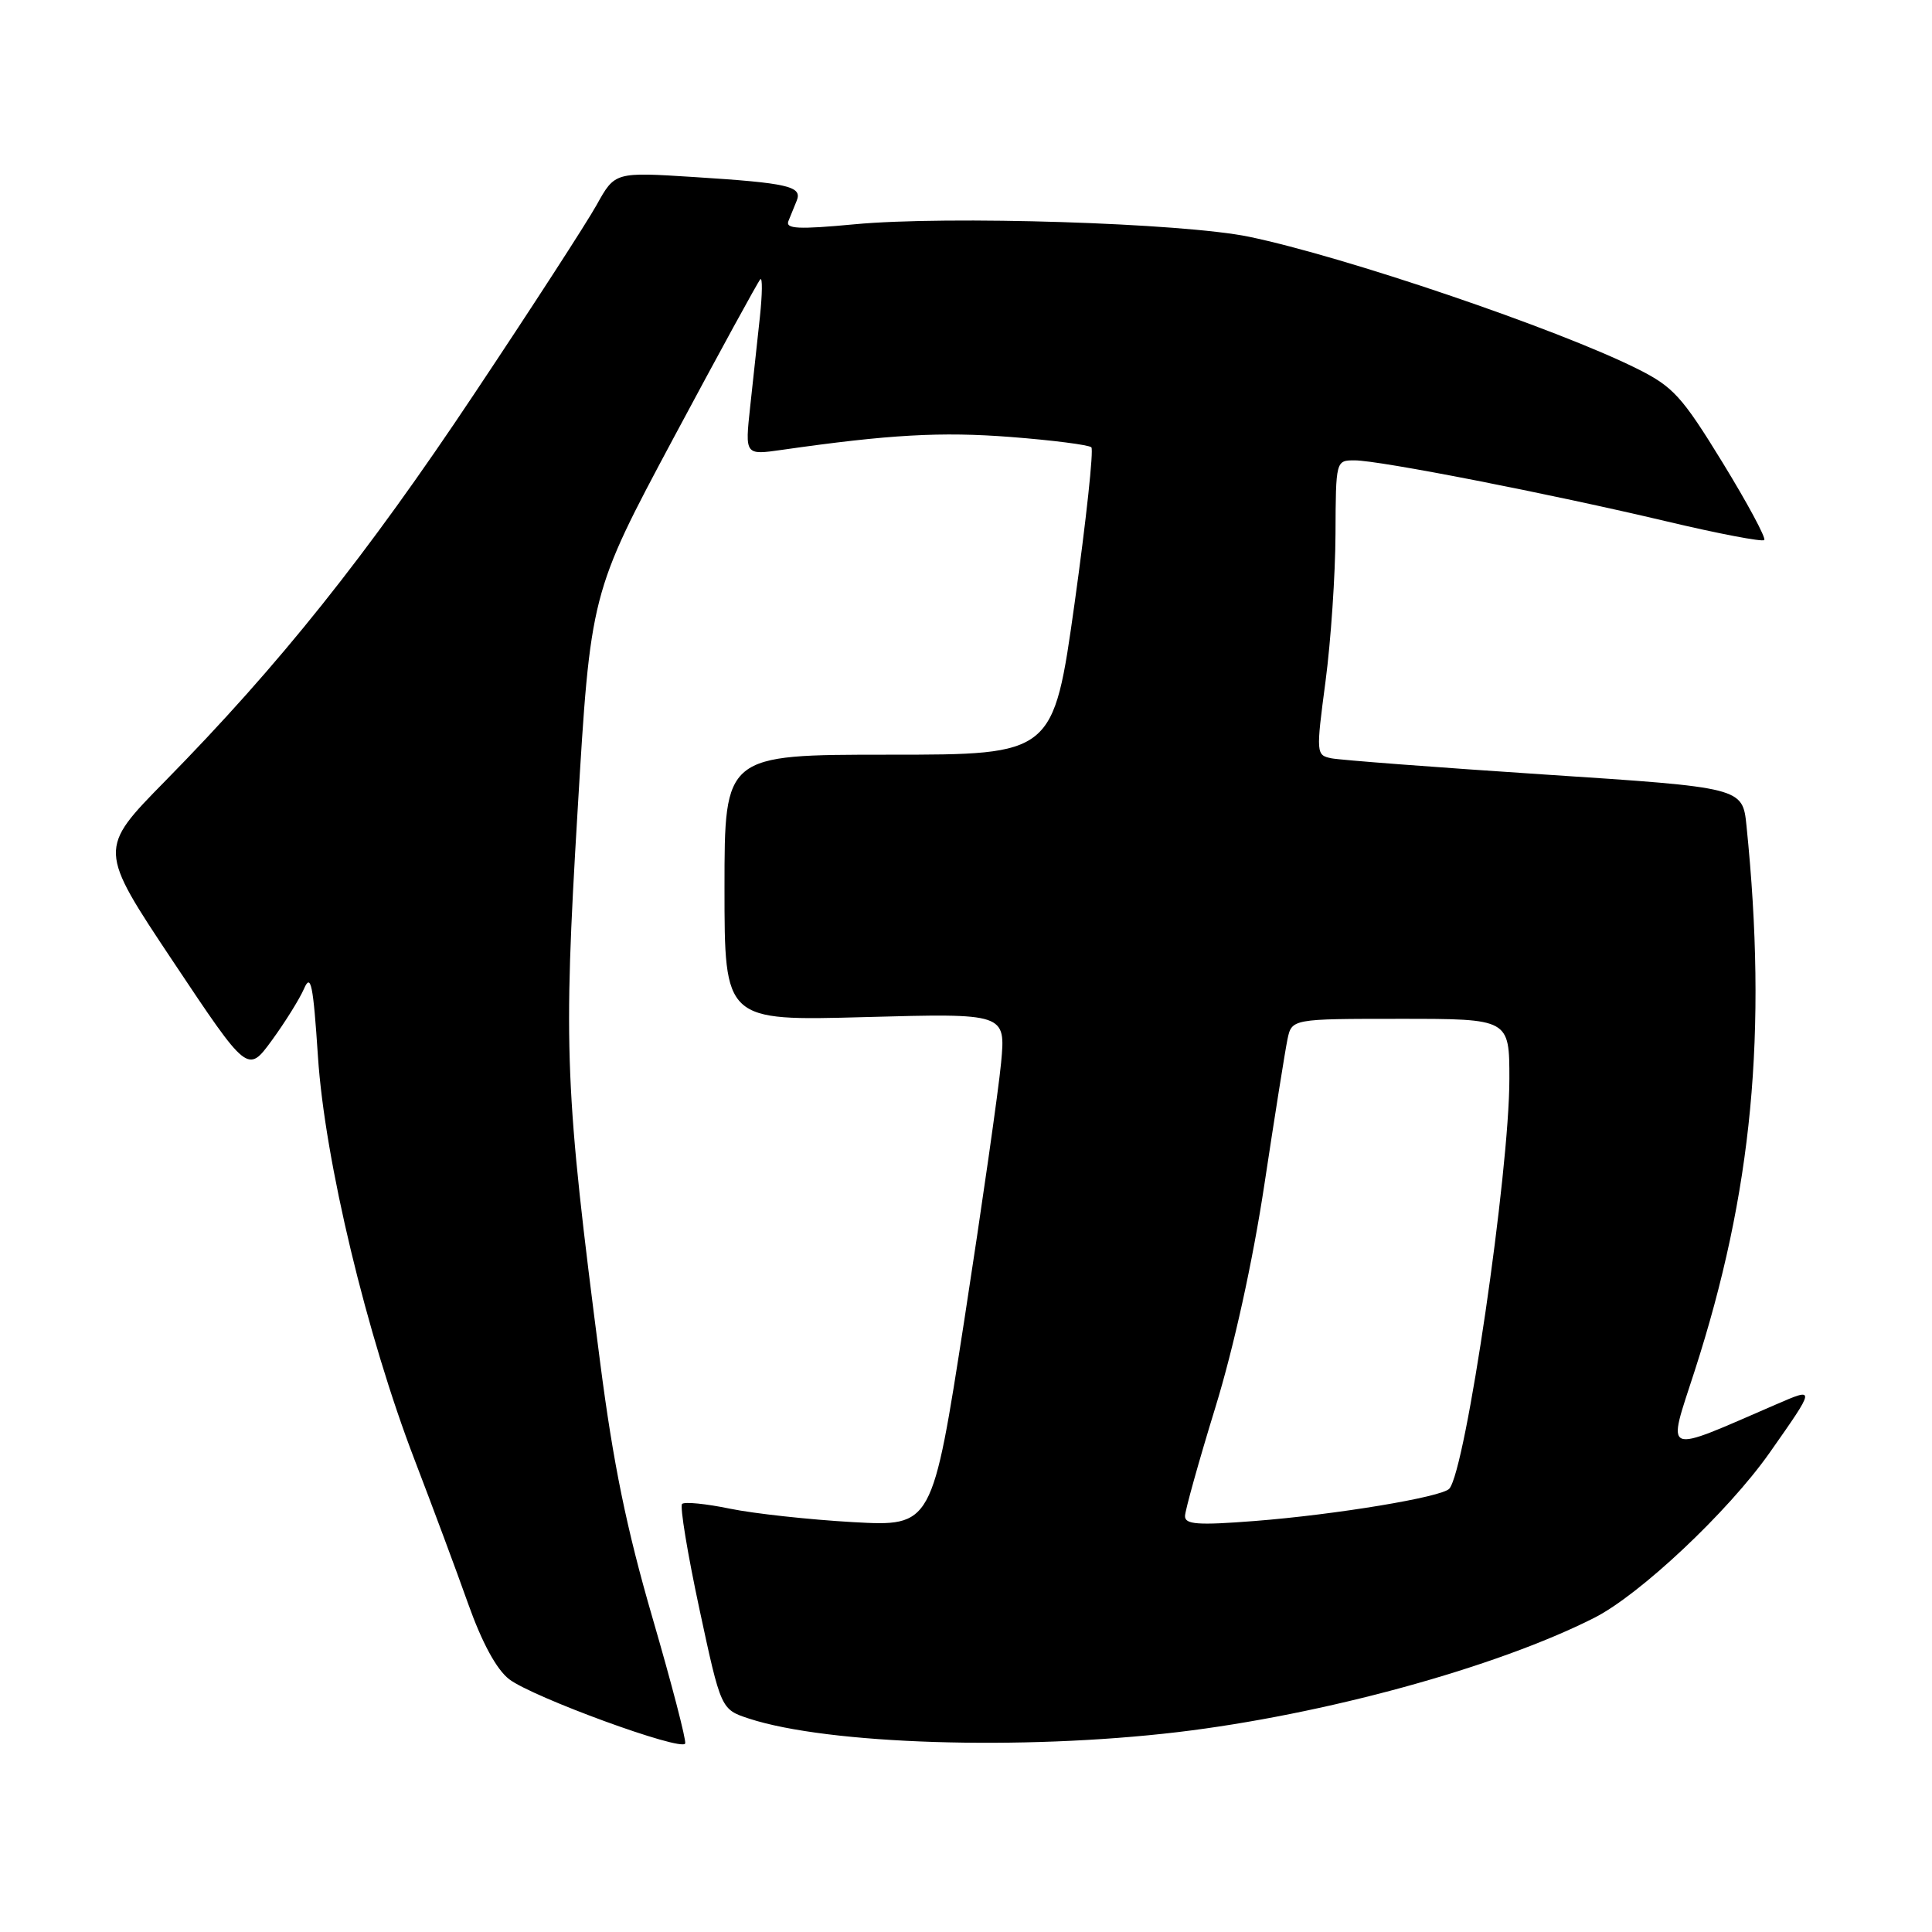 <?xml version="1.0" encoding="UTF-8" standalone="no"?>
<!DOCTYPE svg PUBLIC "-//W3C//DTD SVG 1.1//EN" "http://www.w3.org/Graphics/SVG/1.1/DTD/svg11.dtd" >
<svg xmlns="http://www.w3.org/2000/svg" xmlns:xlink="http://www.w3.org/1999/xlink" version="1.1" viewBox="0 0 256 256">
 <g >
 <path fill="currentColor"
d=" M 86.46 214.38 C 83.02 202.56 81.25 193.90 79.52 180.50 C 74.84 144.31 74.63 139.20 76.53 107.51 C 78.25 78.61 78.25 78.61 89.24 58.05 C 95.29 46.75 100.47 37.27 100.75 37.00 C 101.04 36.73 101.01 38.98 100.69 42.00 C 100.36 45.02 99.79 50.38 99.40 53.91 C 98.71 60.31 98.71 60.31 103.60 59.61 C 117.86 57.57 124.71 57.19 133.89 57.90 C 139.46 58.33 144.28 58.95 144.61 59.27 C 144.93 59.60 143.93 68.89 142.39 79.93 C 139.57 100.00 139.57 100.00 117.79 100.00 C 96.00 100.00 96.00 100.00 96.00 117.64 C 96.00 135.28 96.00 135.28 114.63 134.77 C 133.26 134.26 133.26 134.26 132.65 140.83 C 132.31 144.44 130.12 159.74 127.79 174.83 C 123.53 202.27 123.53 202.27 113.02 201.69 C 107.23 201.36 99.90 200.56 96.73 199.91 C 93.55 199.25 90.70 198.97 90.38 199.28 C 90.07 199.60 91.10 205.85 92.67 213.18 C 95.53 226.50 95.53 226.50 99.24 227.72 C 109.72 231.15 135.38 231.96 156.01 229.52 C 175.37 227.22 198.25 220.95 211.25 214.37 C 217.30 211.31 228.98 200.31 234.46 192.53 C 240.62 183.76 240.61 183.81 235.30 186.11 C 220.09 192.69 220.88 193.02 224.54 181.69 C 232.20 158.00 234.21 136.81 231.42 109.42 C 230.90 104.35 230.90 104.35 204.70 102.63 C 190.29 101.68 177.57 100.71 176.42 100.48 C 174.39 100.06 174.37 99.87 175.64 90.27 C 176.35 84.90 176.94 76.11 176.96 70.75 C 177.00 61.03 177.01 61.00 179.49 61.00 C 182.79 61.00 205.37 65.42 220.90 69.10 C 227.72 70.72 233.51 71.82 233.77 71.56 C 234.04 71.30 231.55 66.68 228.25 61.29 C 222.85 52.49 221.70 51.23 216.87 48.83 C 206.25 43.54 178.16 34.00 165.50 31.37 C 156.71 29.55 125.51 28.56 113.22 29.72 C 105.77 30.42 104.05 30.33 104.47 29.29 C 104.76 28.58 105.26 27.37 105.57 26.59 C 106.34 24.69 104.44 24.25 91.99 23.46 C 81.48 22.79 81.48 22.79 79.06 27.15 C 77.73 29.54 70.42 40.83 62.82 52.22 C 48.50 73.72 37.03 88.08 21.87 103.51 C 13.02 112.52 13.02 112.52 22.92 127.38 C 32.82 142.23 32.82 142.23 36.01 137.87 C 37.76 135.47 39.69 132.38 40.29 131.00 C 41.19 128.92 41.50 130.44 42.13 140.00 C 43.03 153.75 48.58 176.89 54.96 193.50 C 57.28 199.55 60.47 208.10 62.03 212.50 C 63.87 217.67 65.79 221.21 67.46 222.50 C 70.54 224.88 90.37 232.13 90.79 231.02 C 90.95 230.60 89.00 223.11 86.46 214.38 Z  M 157.02 200.88 C 157.04 200.12 158.84 193.65 161.04 186.50 C 163.50 178.49 165.99 167.17 167.53 157.00 C 168.90 147.93 170.28 139.26 170.59 137.75 C 171.16 135.00 171.16 135.00 185.58 135.00 C 200.00 135.00 200.00 135.00 200.00 142.95 C 200.00 155.32 194.22 194.79 192.04 197.26 C 191.07 198.37 177.01 200.70 166.25 201.54 C 158.70 202.13 157.00 202.00 157.02 200.88 Z "/>
</g>
</svg>